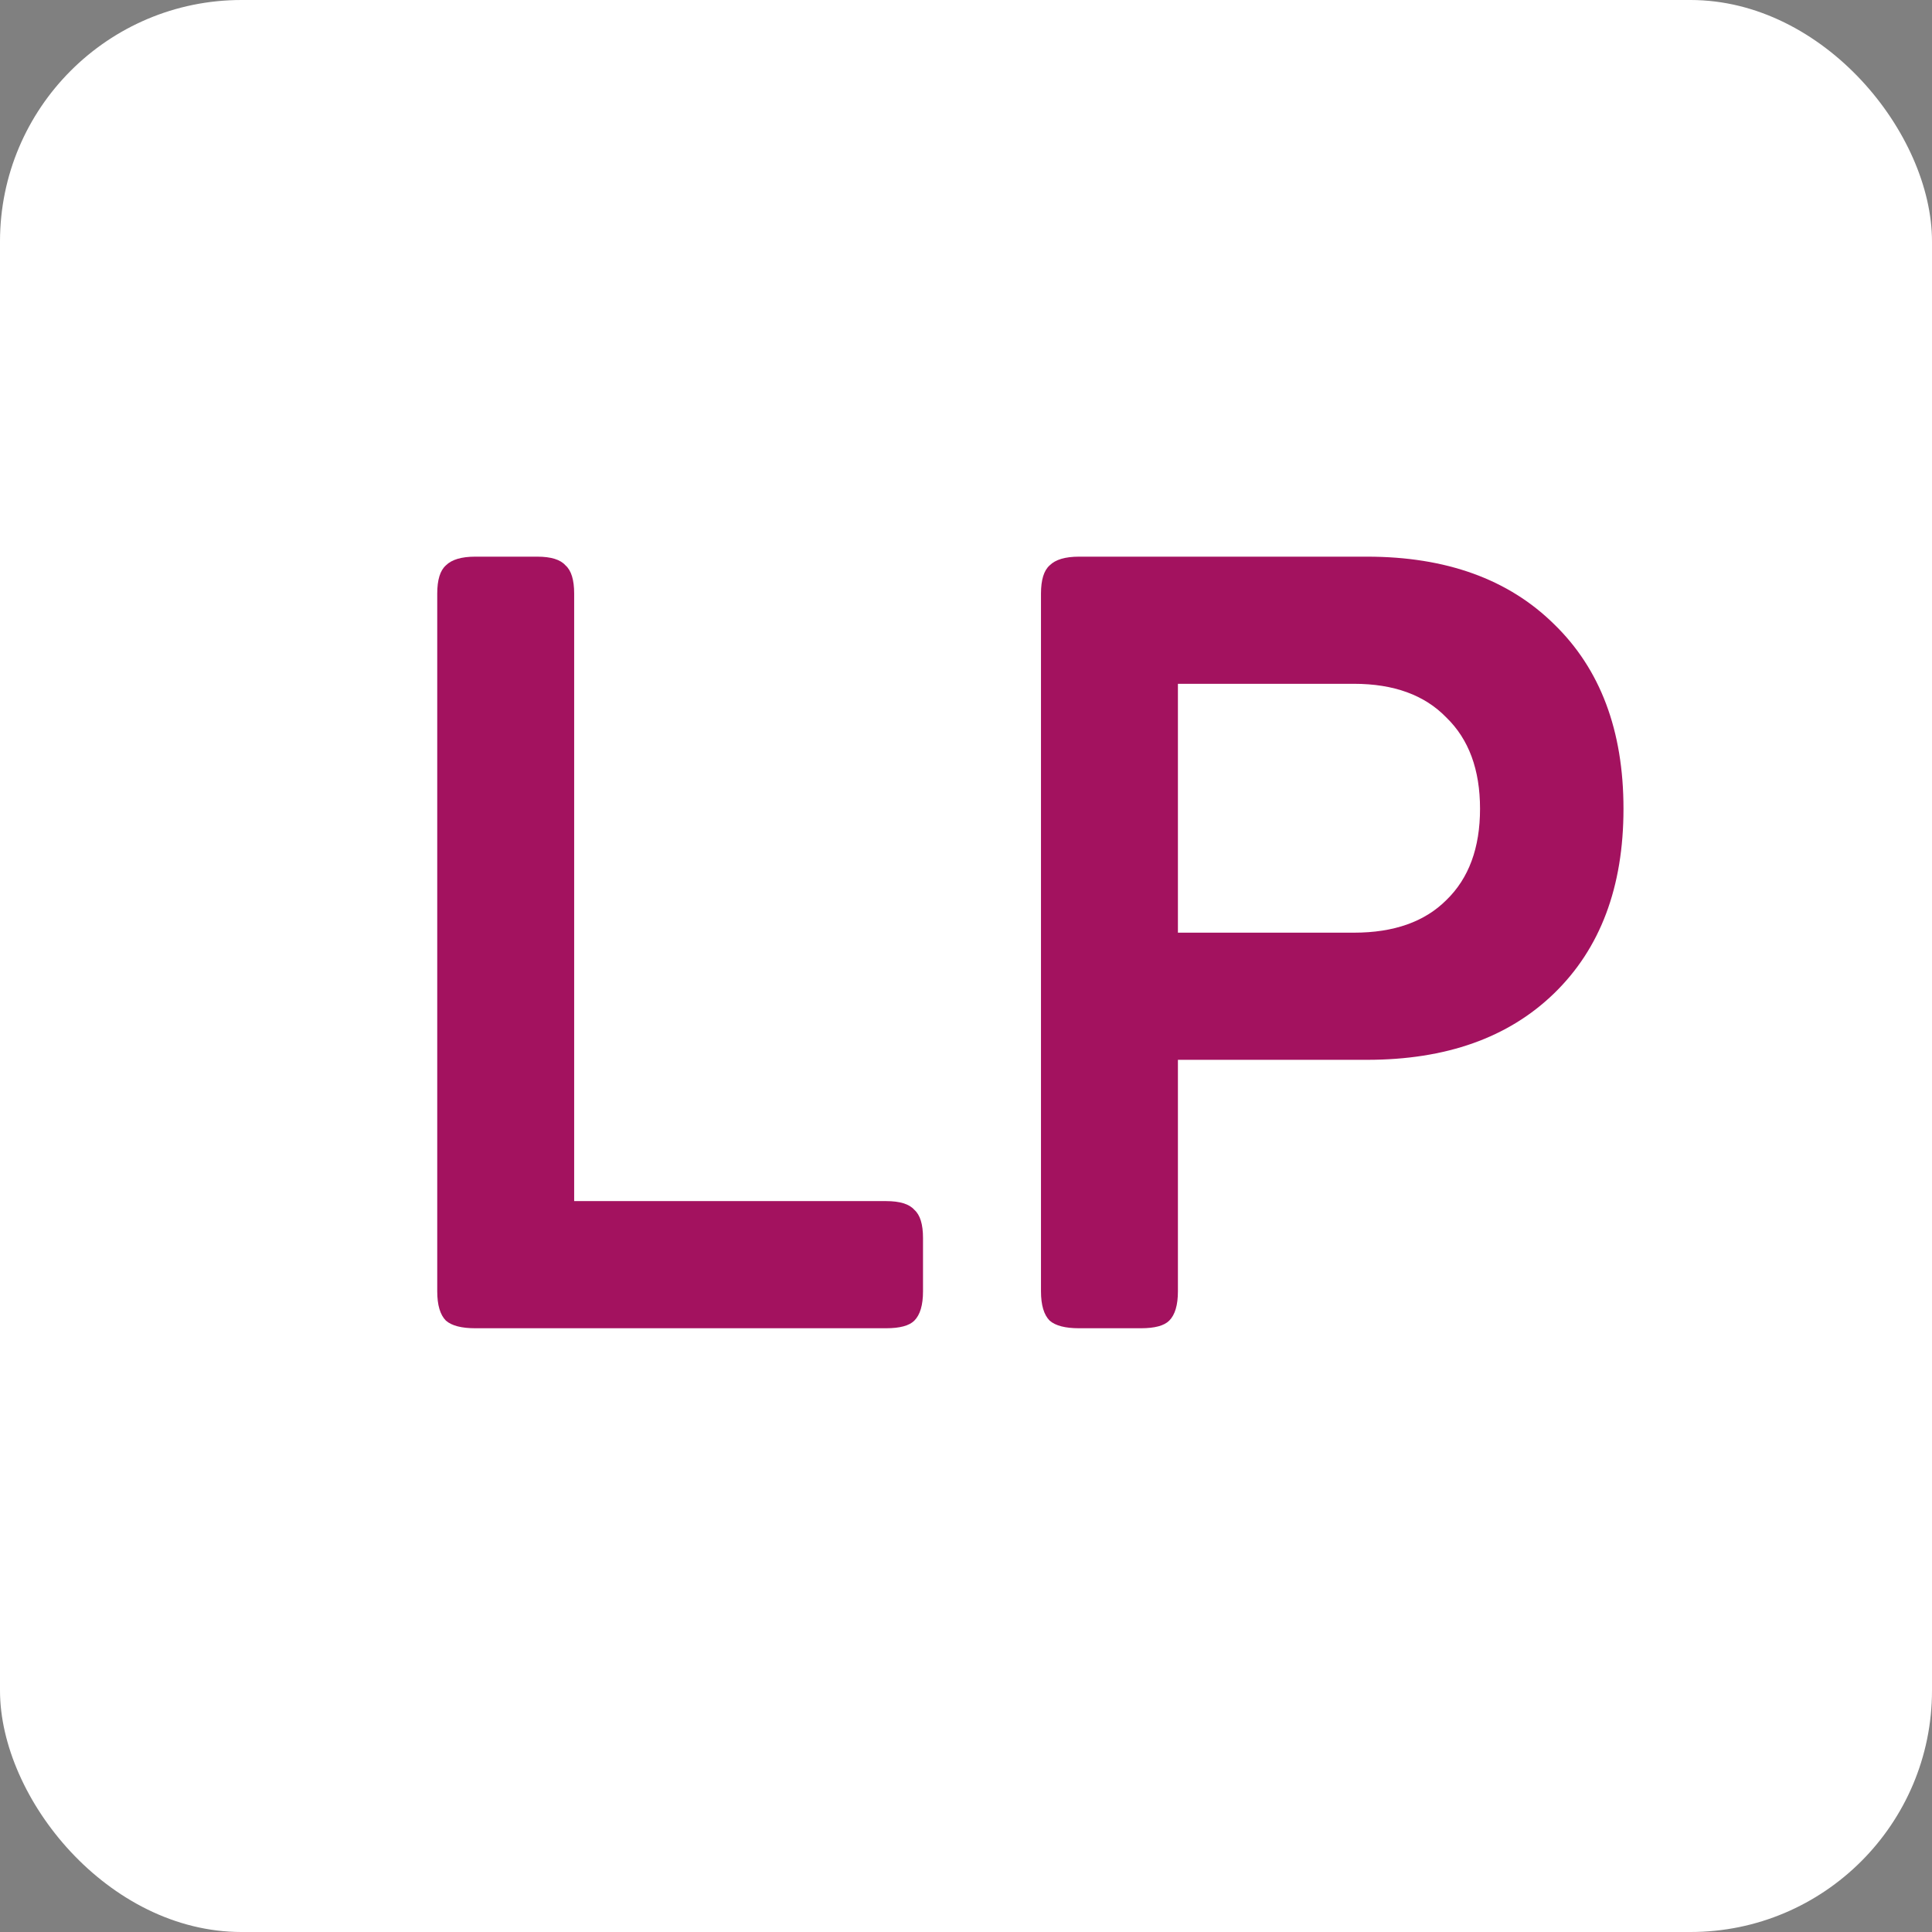 <svg width="16" height="16" viewBox="0 0 16 16" fill="none" xmlns="http://www.w3.org/2000/svg">
<rect x="0" y="0" width="16" height="16" fill="#808080" stroke="none"/>
<rect width="16" height="16" rx="2" fill="white"/>
<path d="M4.449 4.61C4.563 4.61 4.641 4.634 4.683 4.682C4.731 4.724 4.755 4.802 4.755 4.916V9.947H7.338C7.452 9.947 7.53 9.971 7.572 10.019C7.62 10.061 7.644 10.139 7.644 10.253V10.694C7.644 10.808 7.62 10.889 7.572 10.937C7.53 10.979 7.452 11 7.338 11H3.936C3.822 11 3.741 10.979 3.693 10.937C3.645 10.889 3.621 10.808 3.621 10.694V4.916C3.621 4.802 3.645 4.724 3.693 4.682C3.741 4.634 3.822 4.61 3.936 4.61H4.449Z" fill="#A3125F"/>
<path d="M11.321 4.61C11.975 4.61 12.491 4.796 12.869 5.168C13.253 5.54 13.445 6.05 13.445 6.698C13.445 7.346 13.253 7.856 12.869 8.228C12.491 8.594 11.975 8.777 11.321 8.777H9.755V10.694C9.755 10.808 9.731 10.889 9.683 10.937C9.641 10.979 9.563 11 9.449 11H8.936C8.822 11 8.741 10.979 8.693 10.937C8.645 10.889 8.621 10.808 8.621 10.694V4.916C8.621 4.802 8.645 4.724 8.693 4.682C8.741 4.634 8.822 4.61 8.936 4.61H11.321ZM11.213 7.724C11.543 7.724 11.798 7.634 11.978 7.454C12.164 7.274 12.257 7.022 12.257 6.698C12.257 6.374 12.164 6.122 11.978 5.942C11.798 5.756 11.543 5.663 11.213 5.663H9.755V7.724H11.213Z" fill="#A3125F"/>
</svg>
